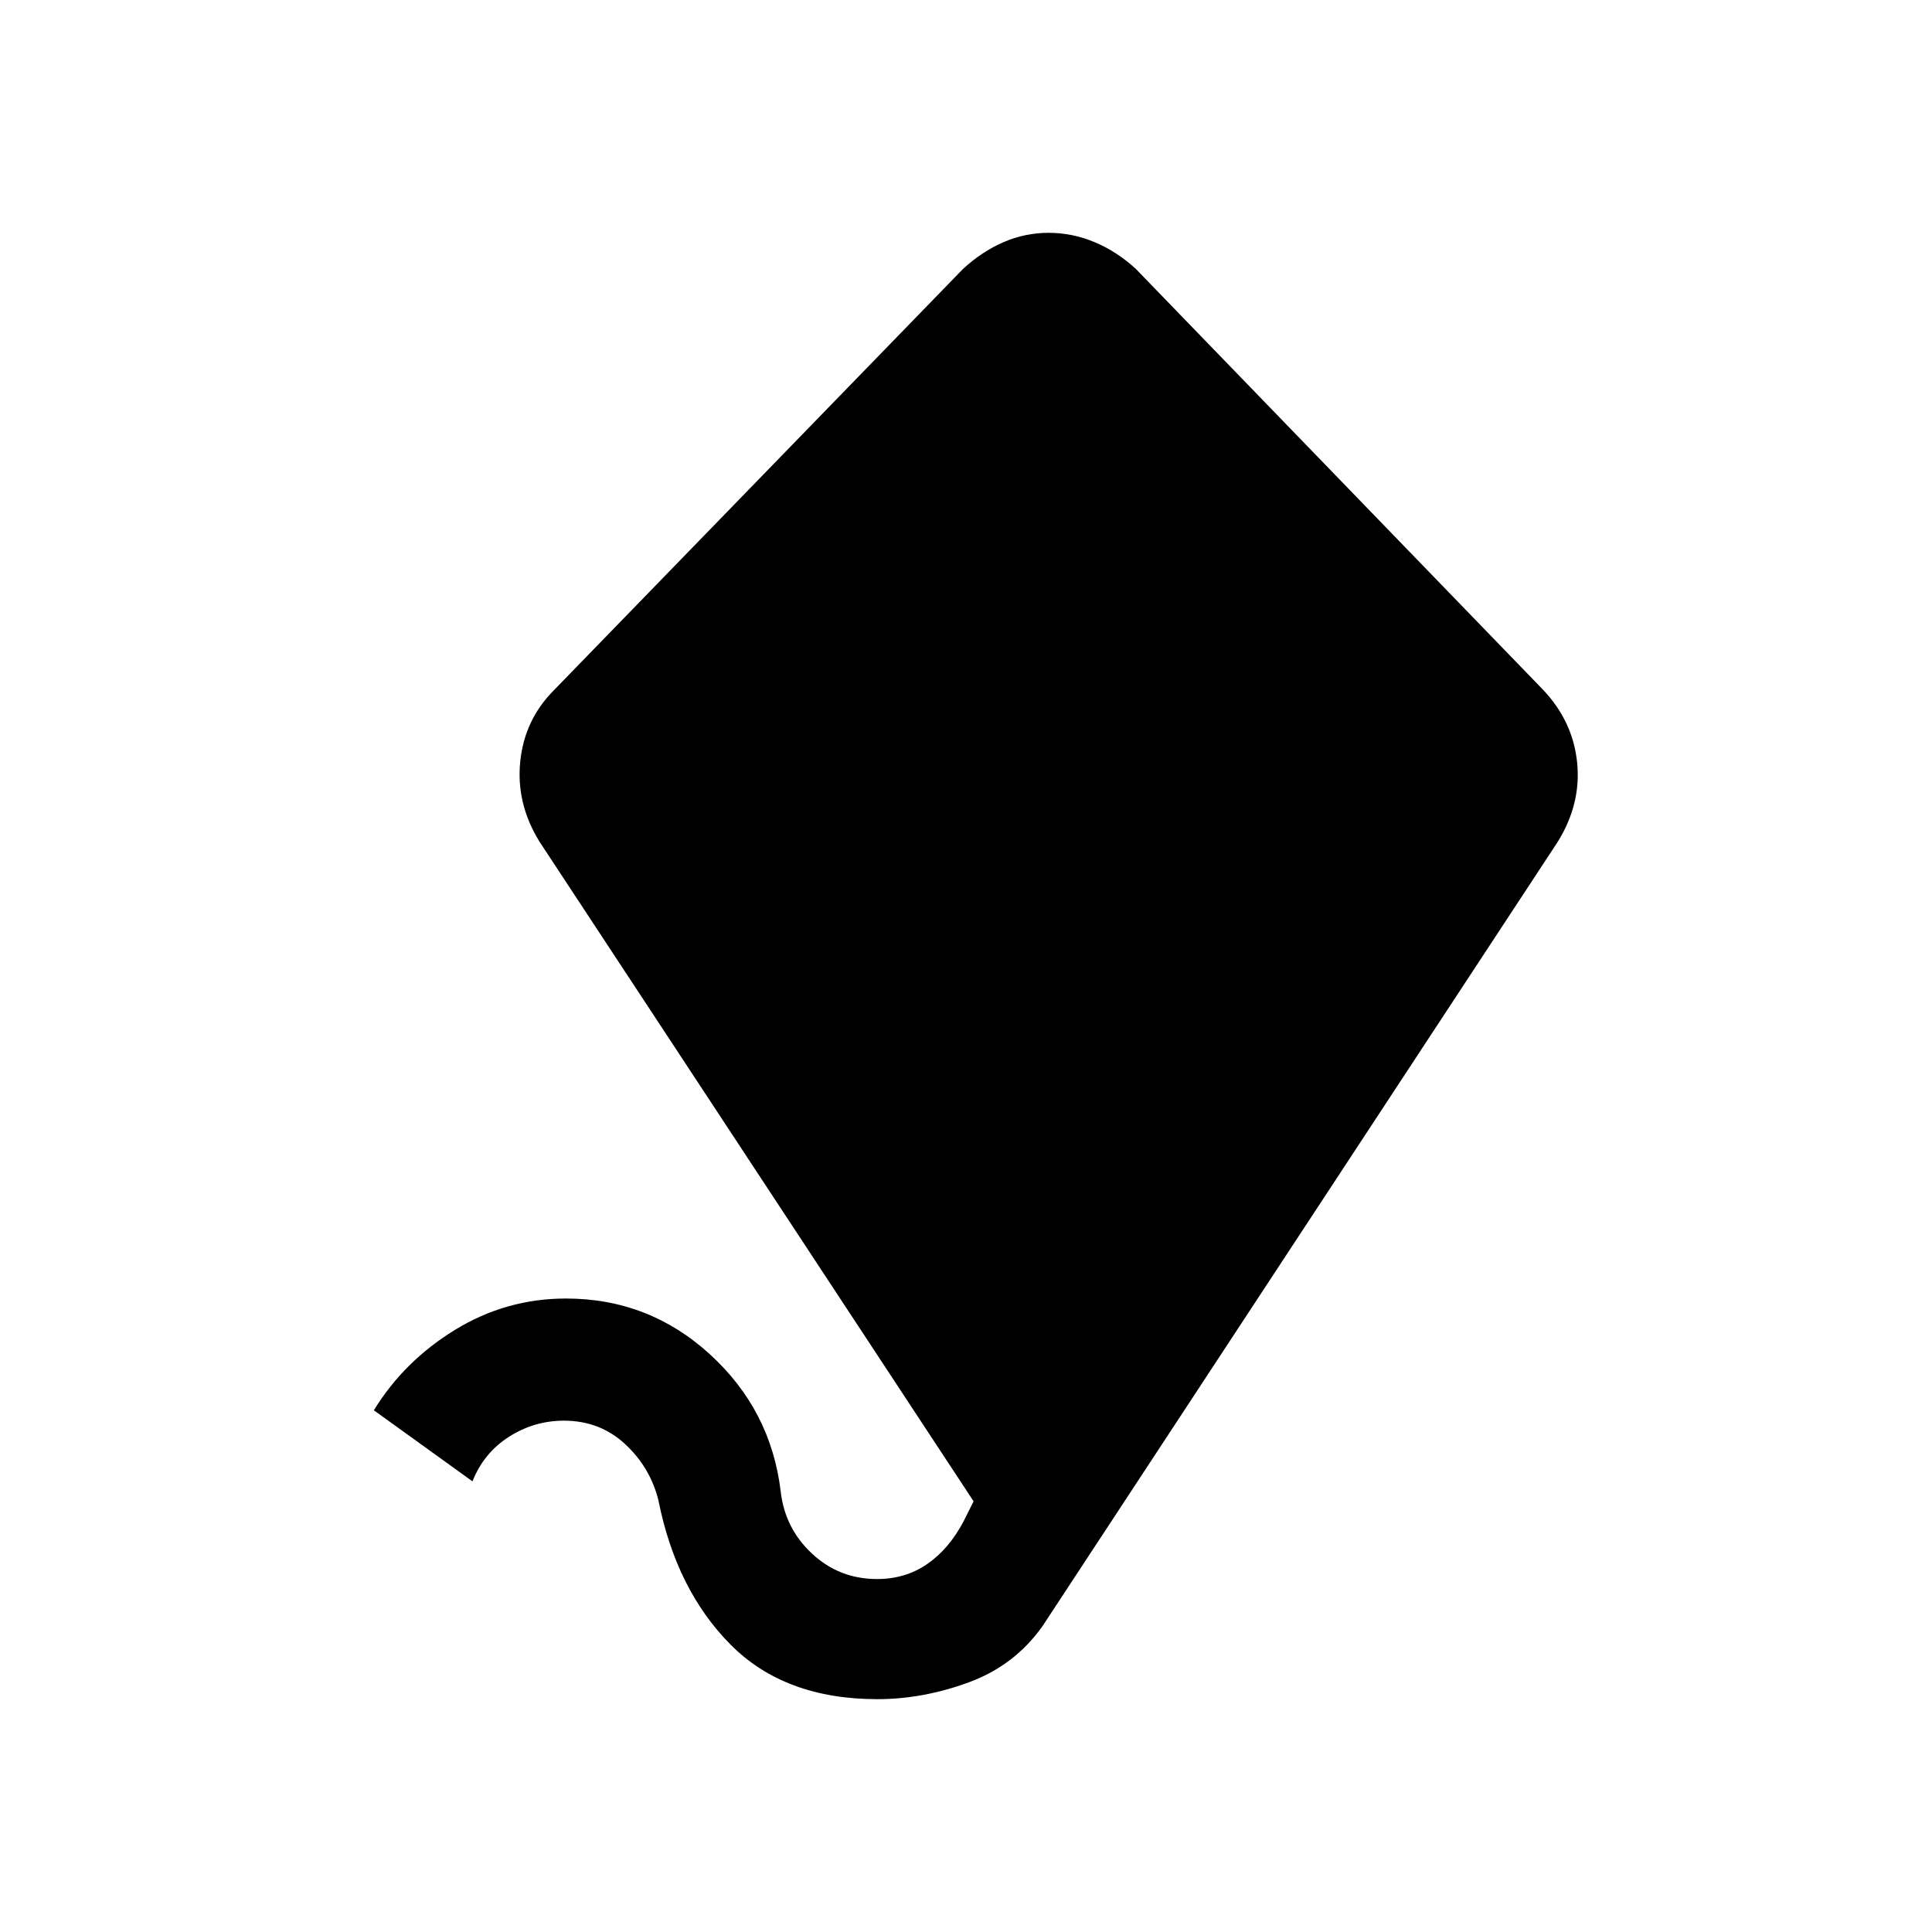 <svg xmlns="http://www.w3.org/2000/svg" height="20" viewBox="0 -960 960 960" width="20"><path d="M436-115.692q-46.154 0-73.077-27.201-26.923-27.201-35.769-71.649-4.077-16.381-16.616-27.958-12.538-11.577-30.321-11.577-14.763 0-27.305 8t-18.143 22.154l-49-35.308q14.923-24.384 40.308-39.961 25.384-15.577 55.153-15.577 41.154 0 71.501 27.701 30.346 27.701 35.192 68.149 2.077 18.381 15.615 30.958 13.539 12.577 32.247 12.577 14.138 0 24.946-7.462 10.807-7.461 18.038-21.154l5-10-215.692-327.769q-11.693-18.923-9.572-39.831 2.121-20.907 16.935-35.638l203.098-209.147q9.462-8.692 20.154-13.308 10.693-4.615 22.385-4.615 11.692 0 22.769 4.615 11.077 4.616 20.539 13.308l202.231 209q14.923 15.693 17.038 36.193 2.116 20.5-9.577 39.423L518-151.953q-13.923 19.594-36.692 27.928-22.77 8.333-45.308 8.333Z"/></svg>